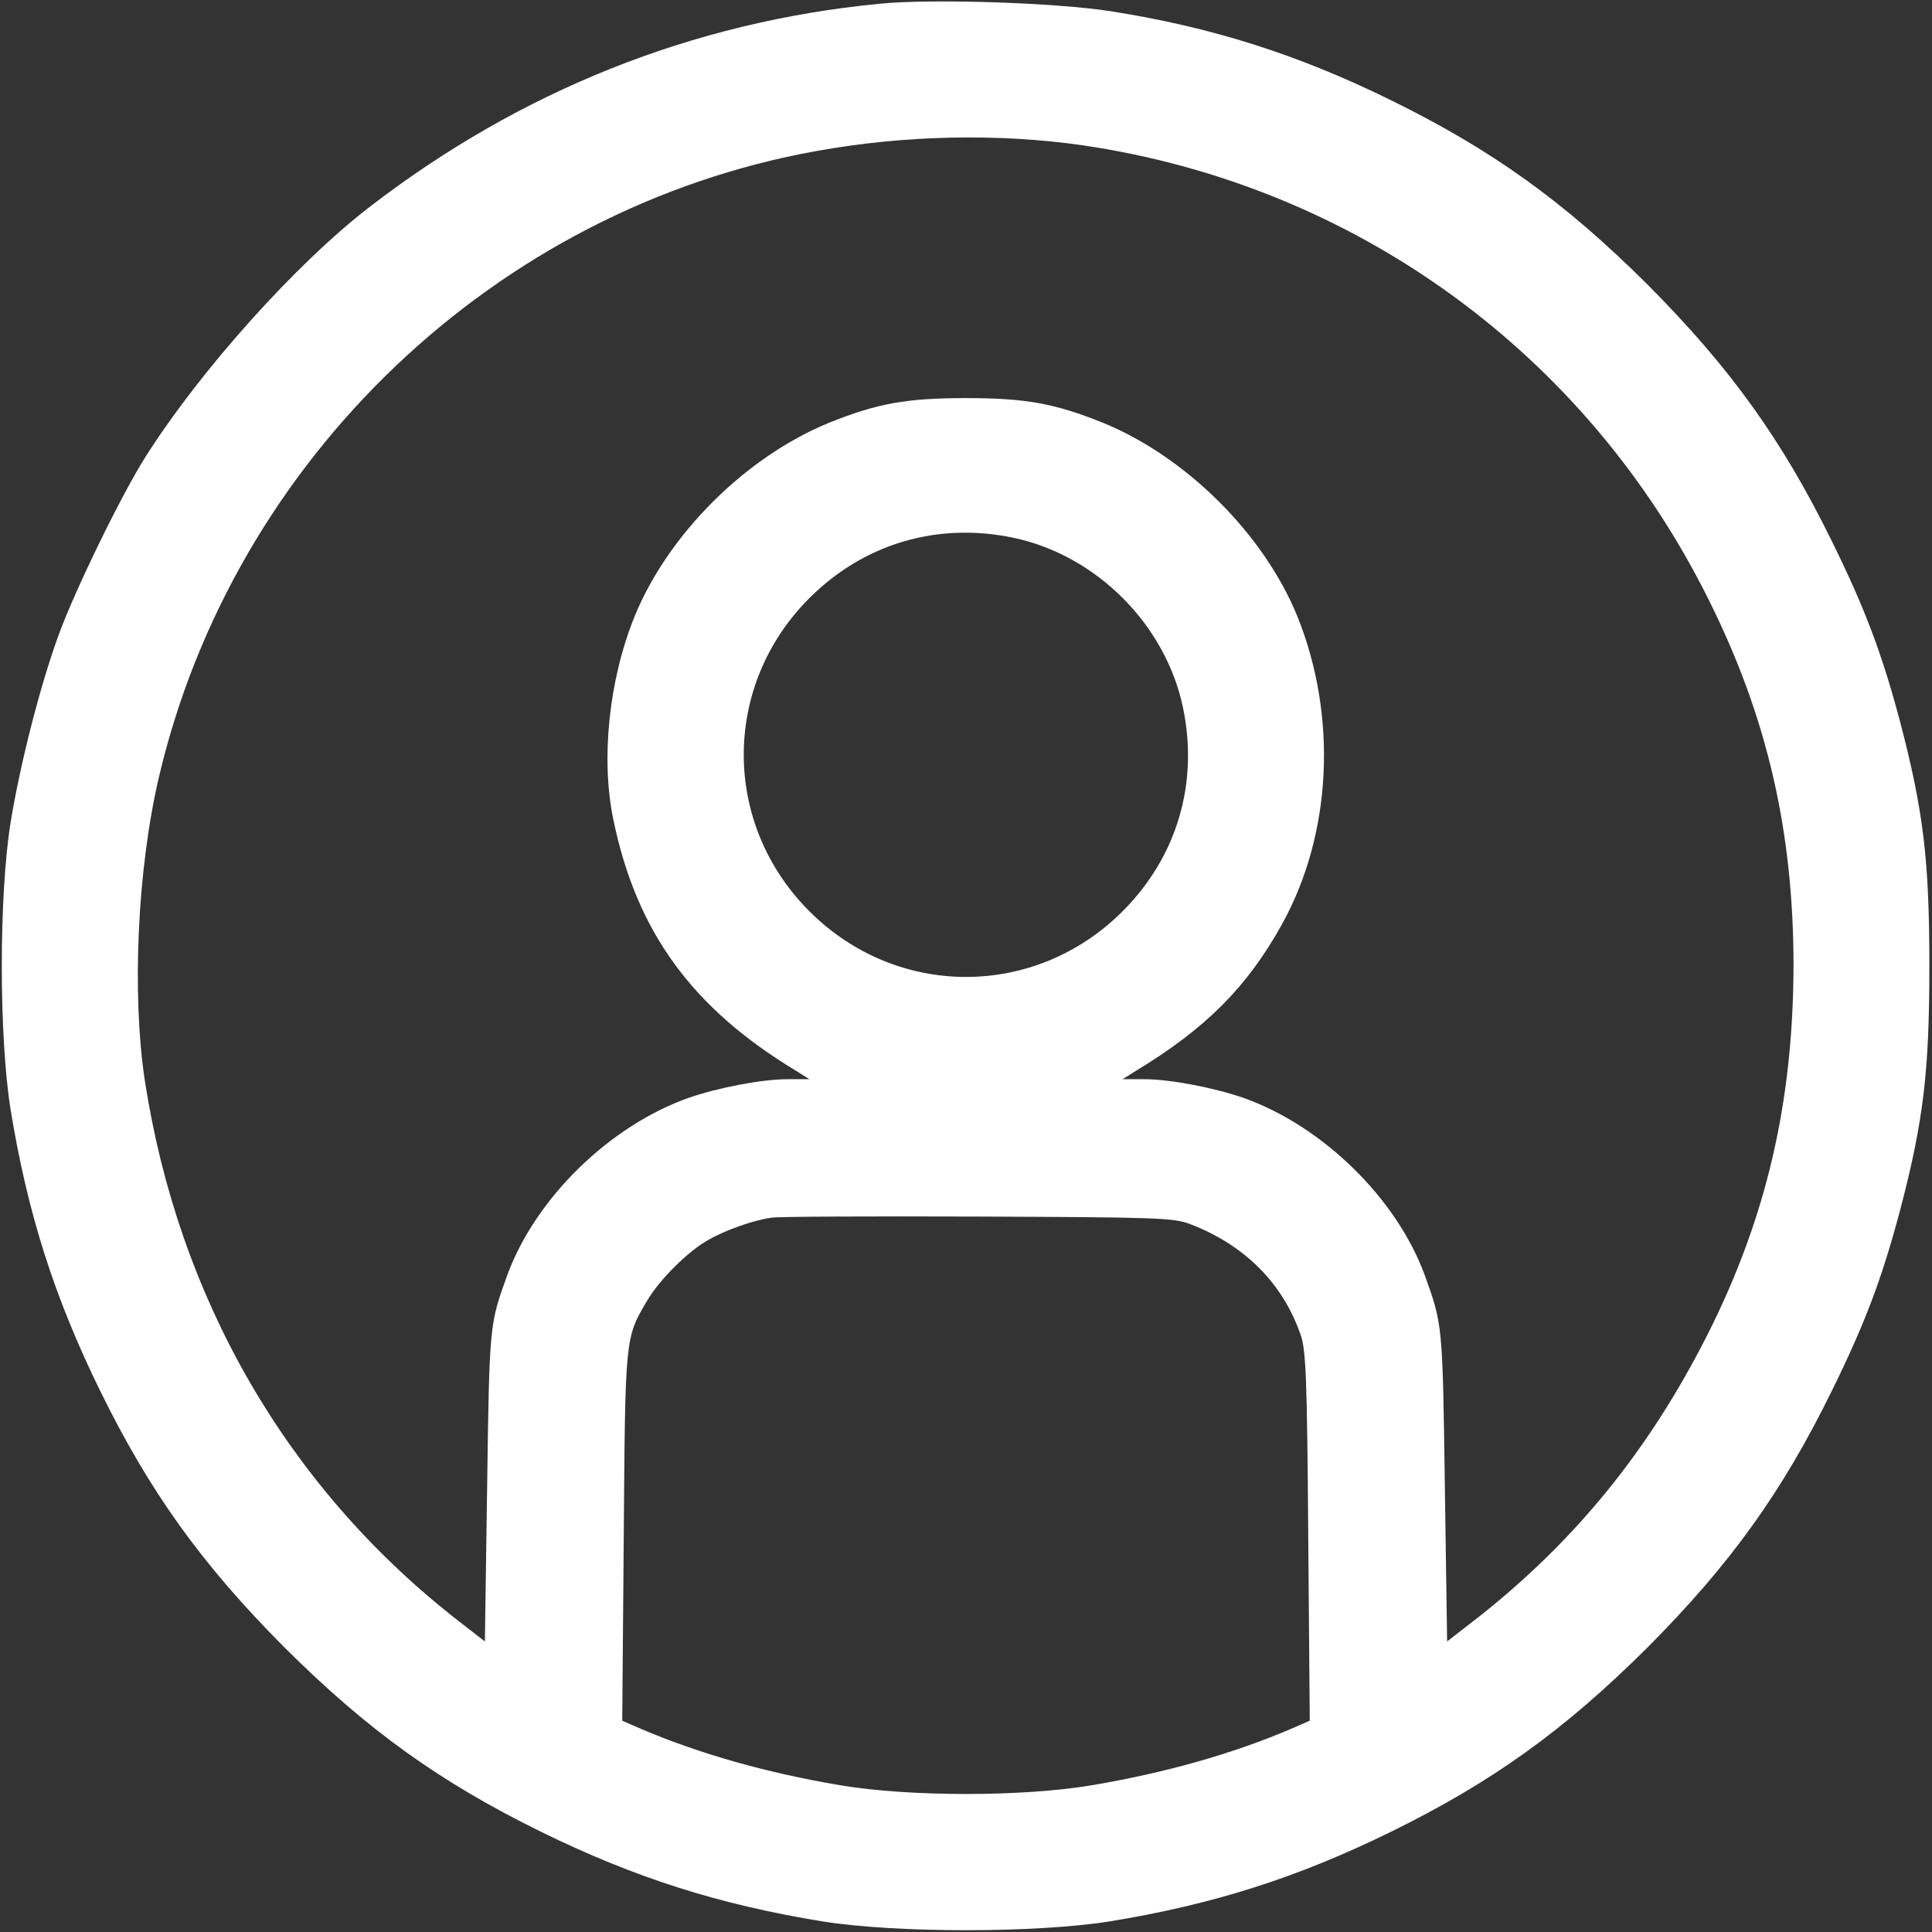 <?xml version="1.0" standalone="no"?>
<!DOCTYPE svg PUBLIC "-//W3C//DTD SVG 20010904//EN"
 "http://www.w3.org/TR/2001/REC-SVG-20010904/DTD/svg10.dtd">
<svg version="1.0" xmlns="http://www.w3.org/2000/svg"
 width="512pt" height="512pt" viewBox="0 0 512 512"
 preserveAspectRatio="xMidYMid meet">

<rect x="0" y="0" width="512" height="512" fill="#333333" stroke="none"/>

<g transform="translate(0,512) scale(0.1,-0.1)"
fill="#fff" stroke="none">
<path d="M2330 5110 c-494 -48 -950 -230 -1350 -538 -195 -150 -448 -432 -594
-662 -63 -99 -186 -351 -230 -471 -49 -134 -102 -340 -128 -499 -31 -195 -31
-565 0 -760 45 -276 116 -498 237 -745 132 -269 269 -460 489 -681 221 -220
412 -357 681 -489 247 -121 469 -192 745 -237 195 -31 565 -31 760 0 276 45
498 116 745 237 269 132 460 269 681 489 220 221 357 412 489 681 88 179 132
296 180 476 63 240 78 371 78 649 0 278 -15 409 -78 649 -48 180 -92 297 -180
476 -132 269 -269 460 -489 681 -221 220 -412 357 -681 489 -246 121 -474 193
-740 235 -147 23 -475 34 -615 20z m539 -375 c722 -106 1336 -552 1660 -1206
155 -311 224 -614 224 -969 -1 -362 -72 -667 -227 -975 -154 -305 -348 -545
-606 -749 l-85 -66 -6 412 c-6 430 -6 427 -53 558 -75 205 -272 397 -482 471
-79 27 -193 49 -262 49 l-57 0 35 22 c185 112 295 222 387 388 133 239 148
552 41 817 -89 218 -295 423 -516 513 -127 51 -204 65 -362 65 -158 0 -235
-14 -362 -65 -221 -90 -427 -295 -516 -513 -68 -167 -90 -376 -57 -537 61
-298 208 -501 485 -668 l35 -22 -57 0 c-69 0 -183 -22 -262 -49 -210 -74 -407
-266 -482 -471 -47 -131 -47 -128 -53 -558 l-6 -412 -85 66 c-443 351 -727
845 -816 1419 -35 231 -20 561 37 805 198 845 894 1508 1744 1660 233 42 480
47 704 15z m-184 -1040 c220 -46 404 -230 450 -450 42 -201 -16 -396 -160
-540 -232 -232 -598 -232 -830 0 -232 232 -232 598 0 830 144 144 339 202 540
160z m469 -1819 c144 -55 246 -157 293 -294 14 -40 17 -117 20 -535 l4 -487
-48 -21 c-157 -67 -334 -117 -529 -150 -184 -31 -484 -31 -668 0 -195 33 -372
83 -529 150 l-48 21 4 487 c4 529 3 527 62 626 32 55 108 131 162 161 45 26
121 53 168 59 17 3 262 4 545 3 475 -2 519 -3 564 -20z"/>
</g>
</svg>
